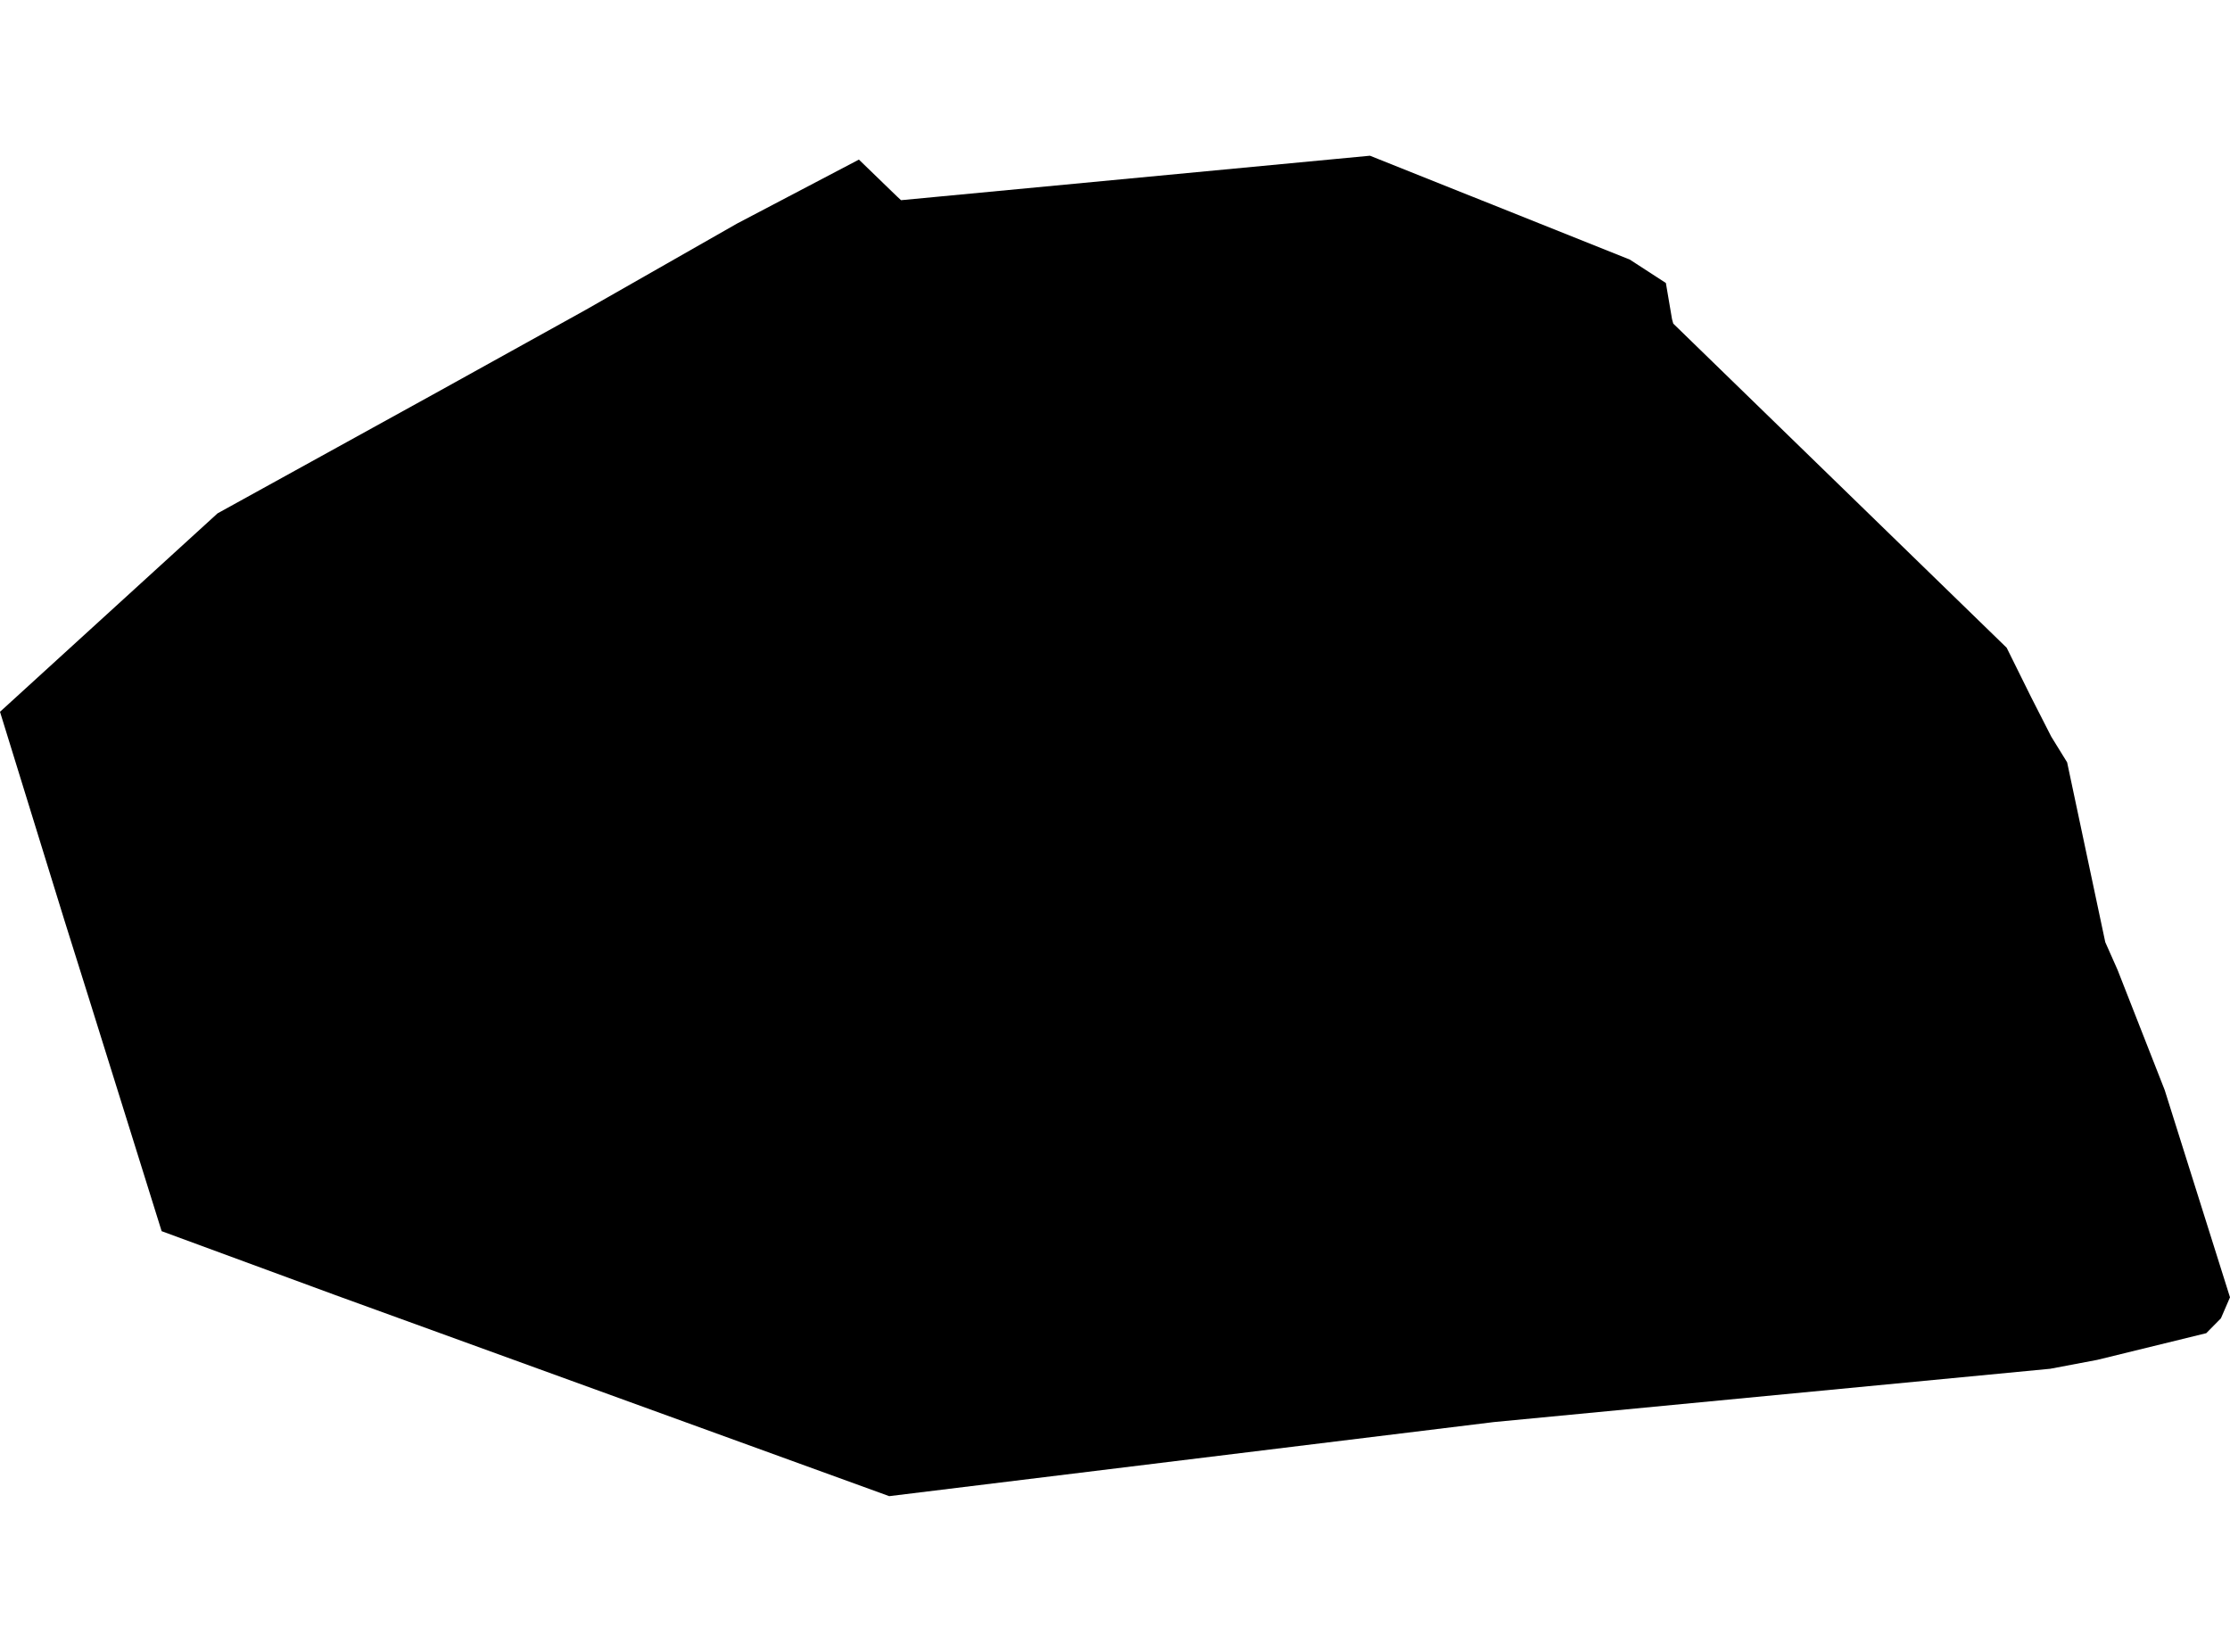 <?xml version='1.0'?>
<svg  baseProfile = 'tiny' width = '540' height = '400' stroke-linecap = 'round' stroke-linejoin = 'round' version='1.1' xmlns='http://www.w3.org/2000/svg'>
<path id='4212801001' title='4212801001'  d='M 485.918 156.849 491.784 168.696 496.711 178.367 500.561 184.6 509.796 228.141 512.775 234.856 524.188 263.959 540 314.146 537.8 319.234 534.248 322.831 507.848 329.294 496.459 331.448 361.78 344.35 215.322 362.293 81.238 313.619 39.141 298.128 21.473 241.57 15.652 223.031 0 172.363 52.685 124.307 105.736 95.043 141.737 75.083 178.472 54.138 207.988 38.646 217.224 47.584 218.186 48.477 331.737 37.707 394.642 62.846 403.396 68.529 404.885 77.283 405.183 78.36 485.918 156.849 Z' />
</svg>